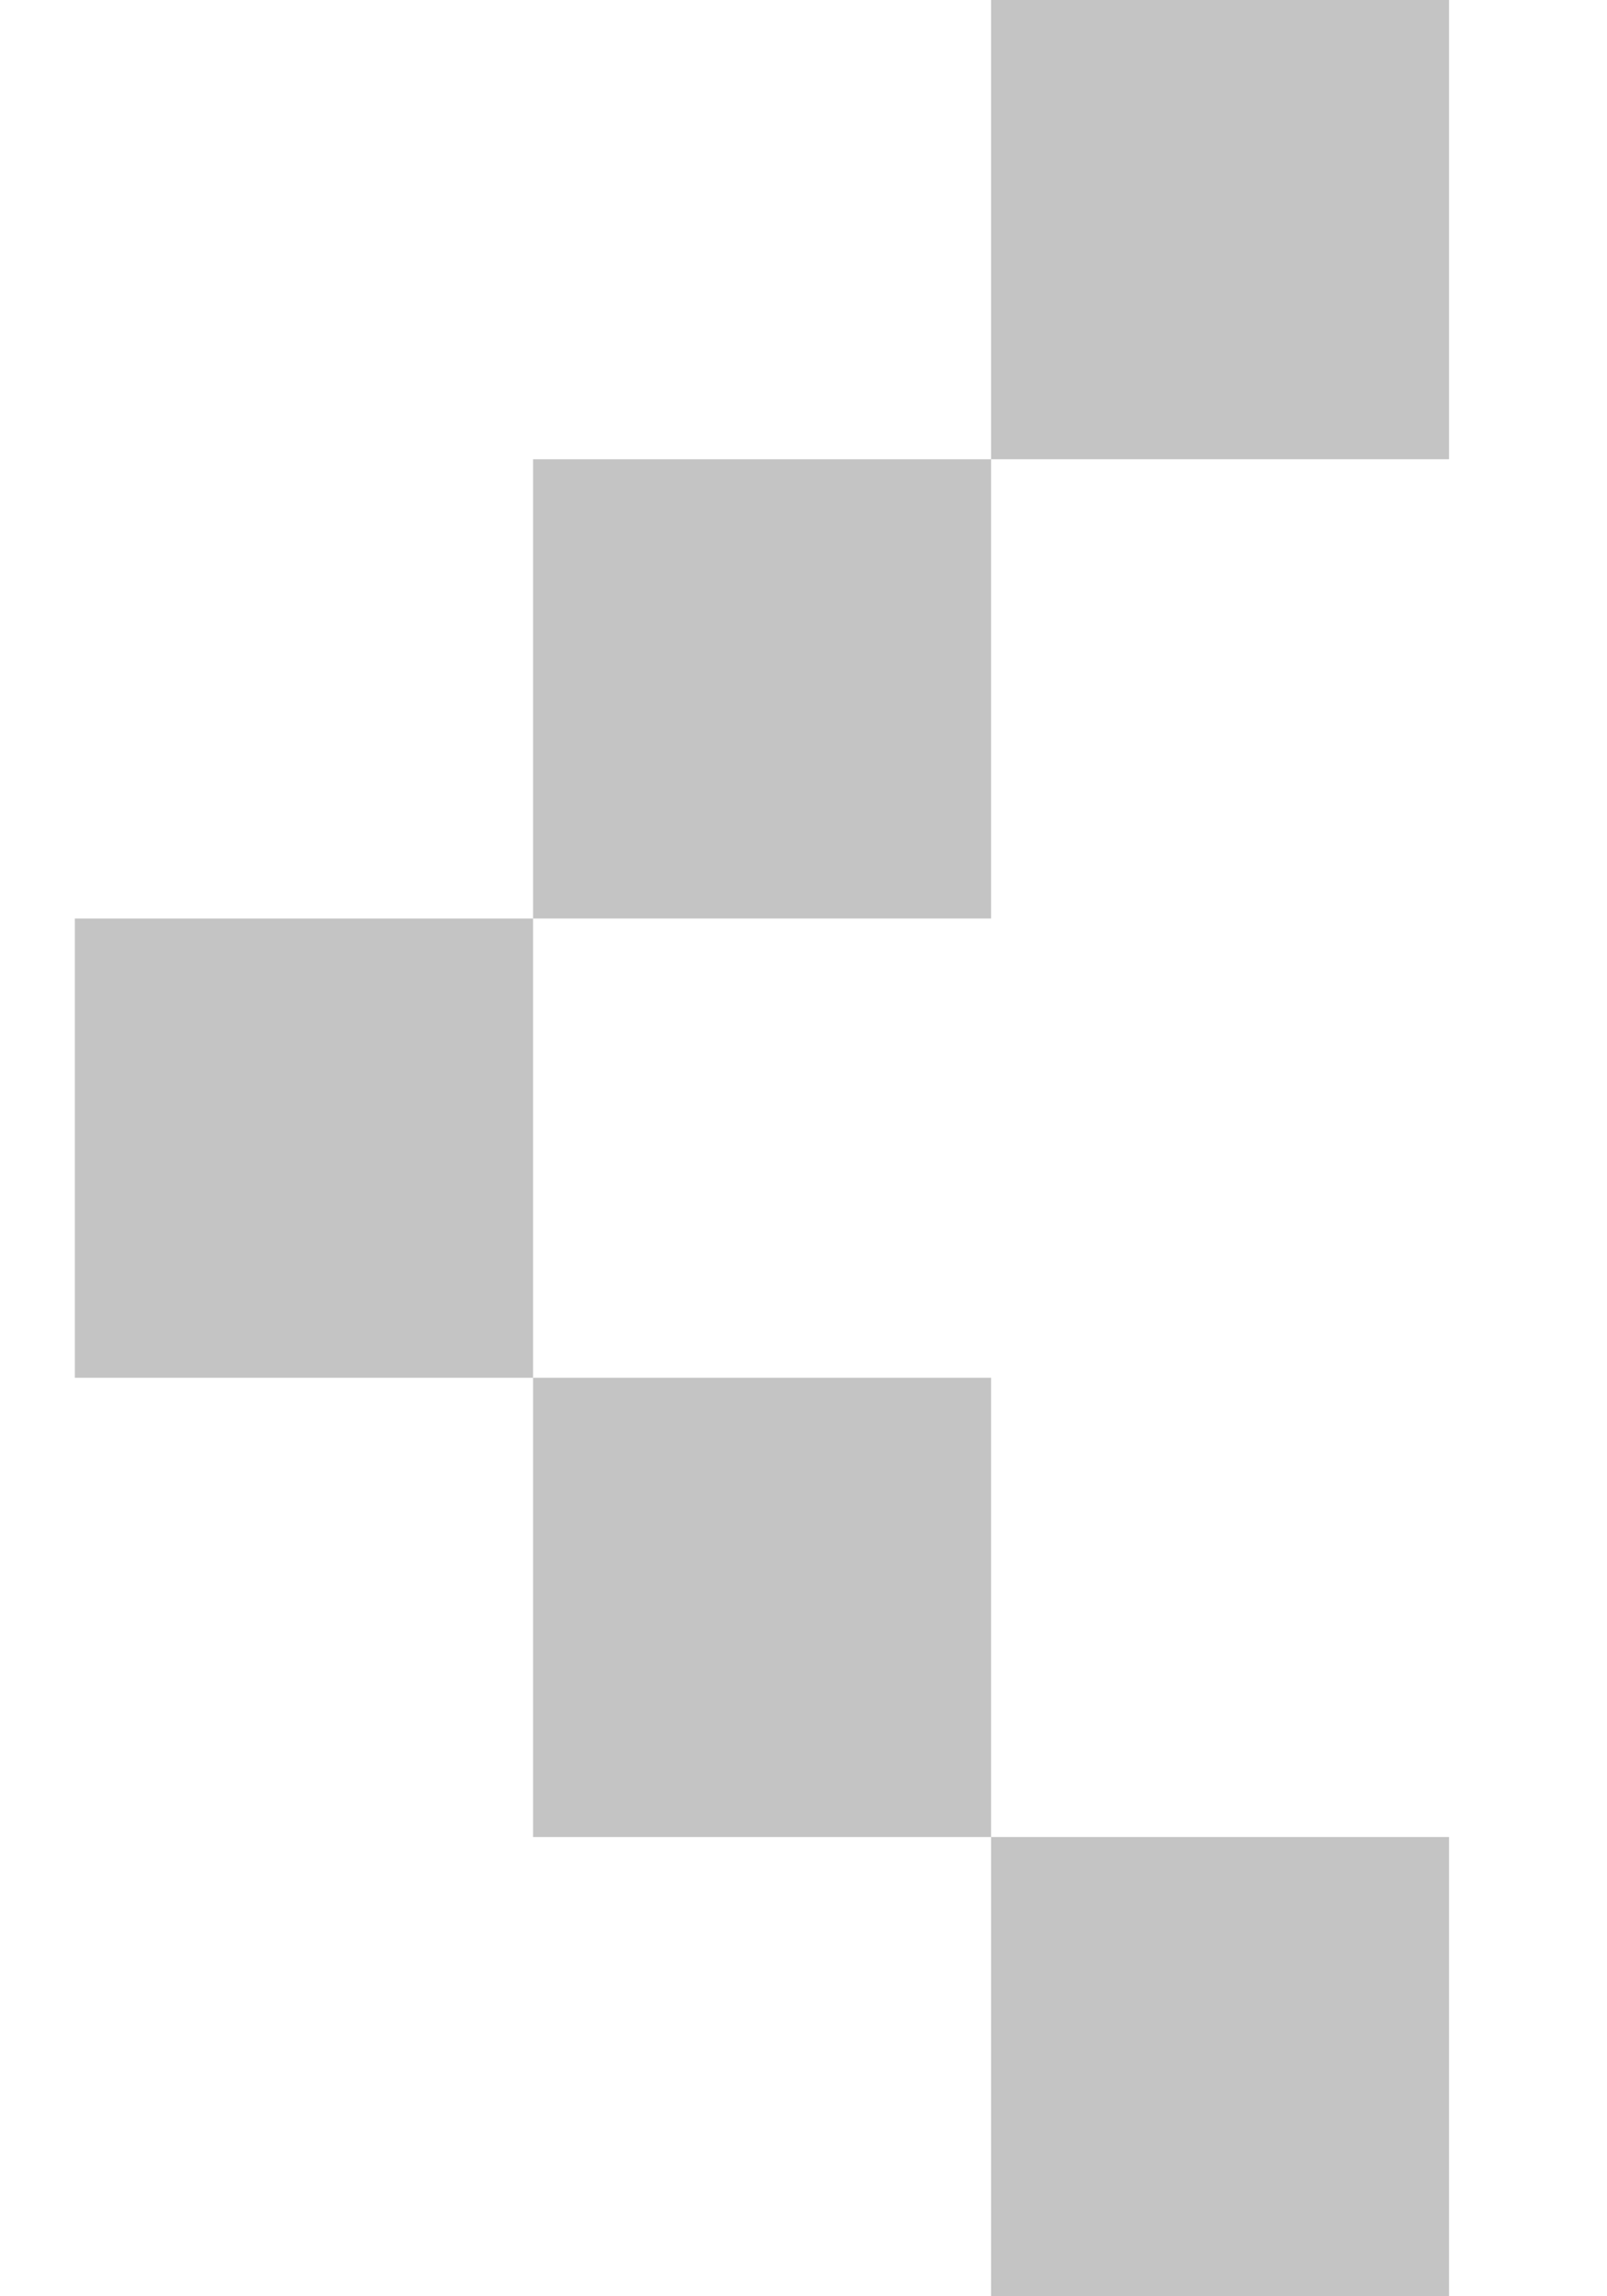 <svg width="7" height="10" viewBox="0 0 7 10" fill="none" xmlns="http://www.w3.org/2000/svg">
<path fill-rule="evenodd" clip-rule="evenodd" d="M6.312 0H4.317V2H2.322V4H0.326V6H2.322V8H4.317V10H6.312V8H4.317V6H2.322V4H4.317V2H6.312V0Z" fill="#C4C4C4"/>
</svg>
